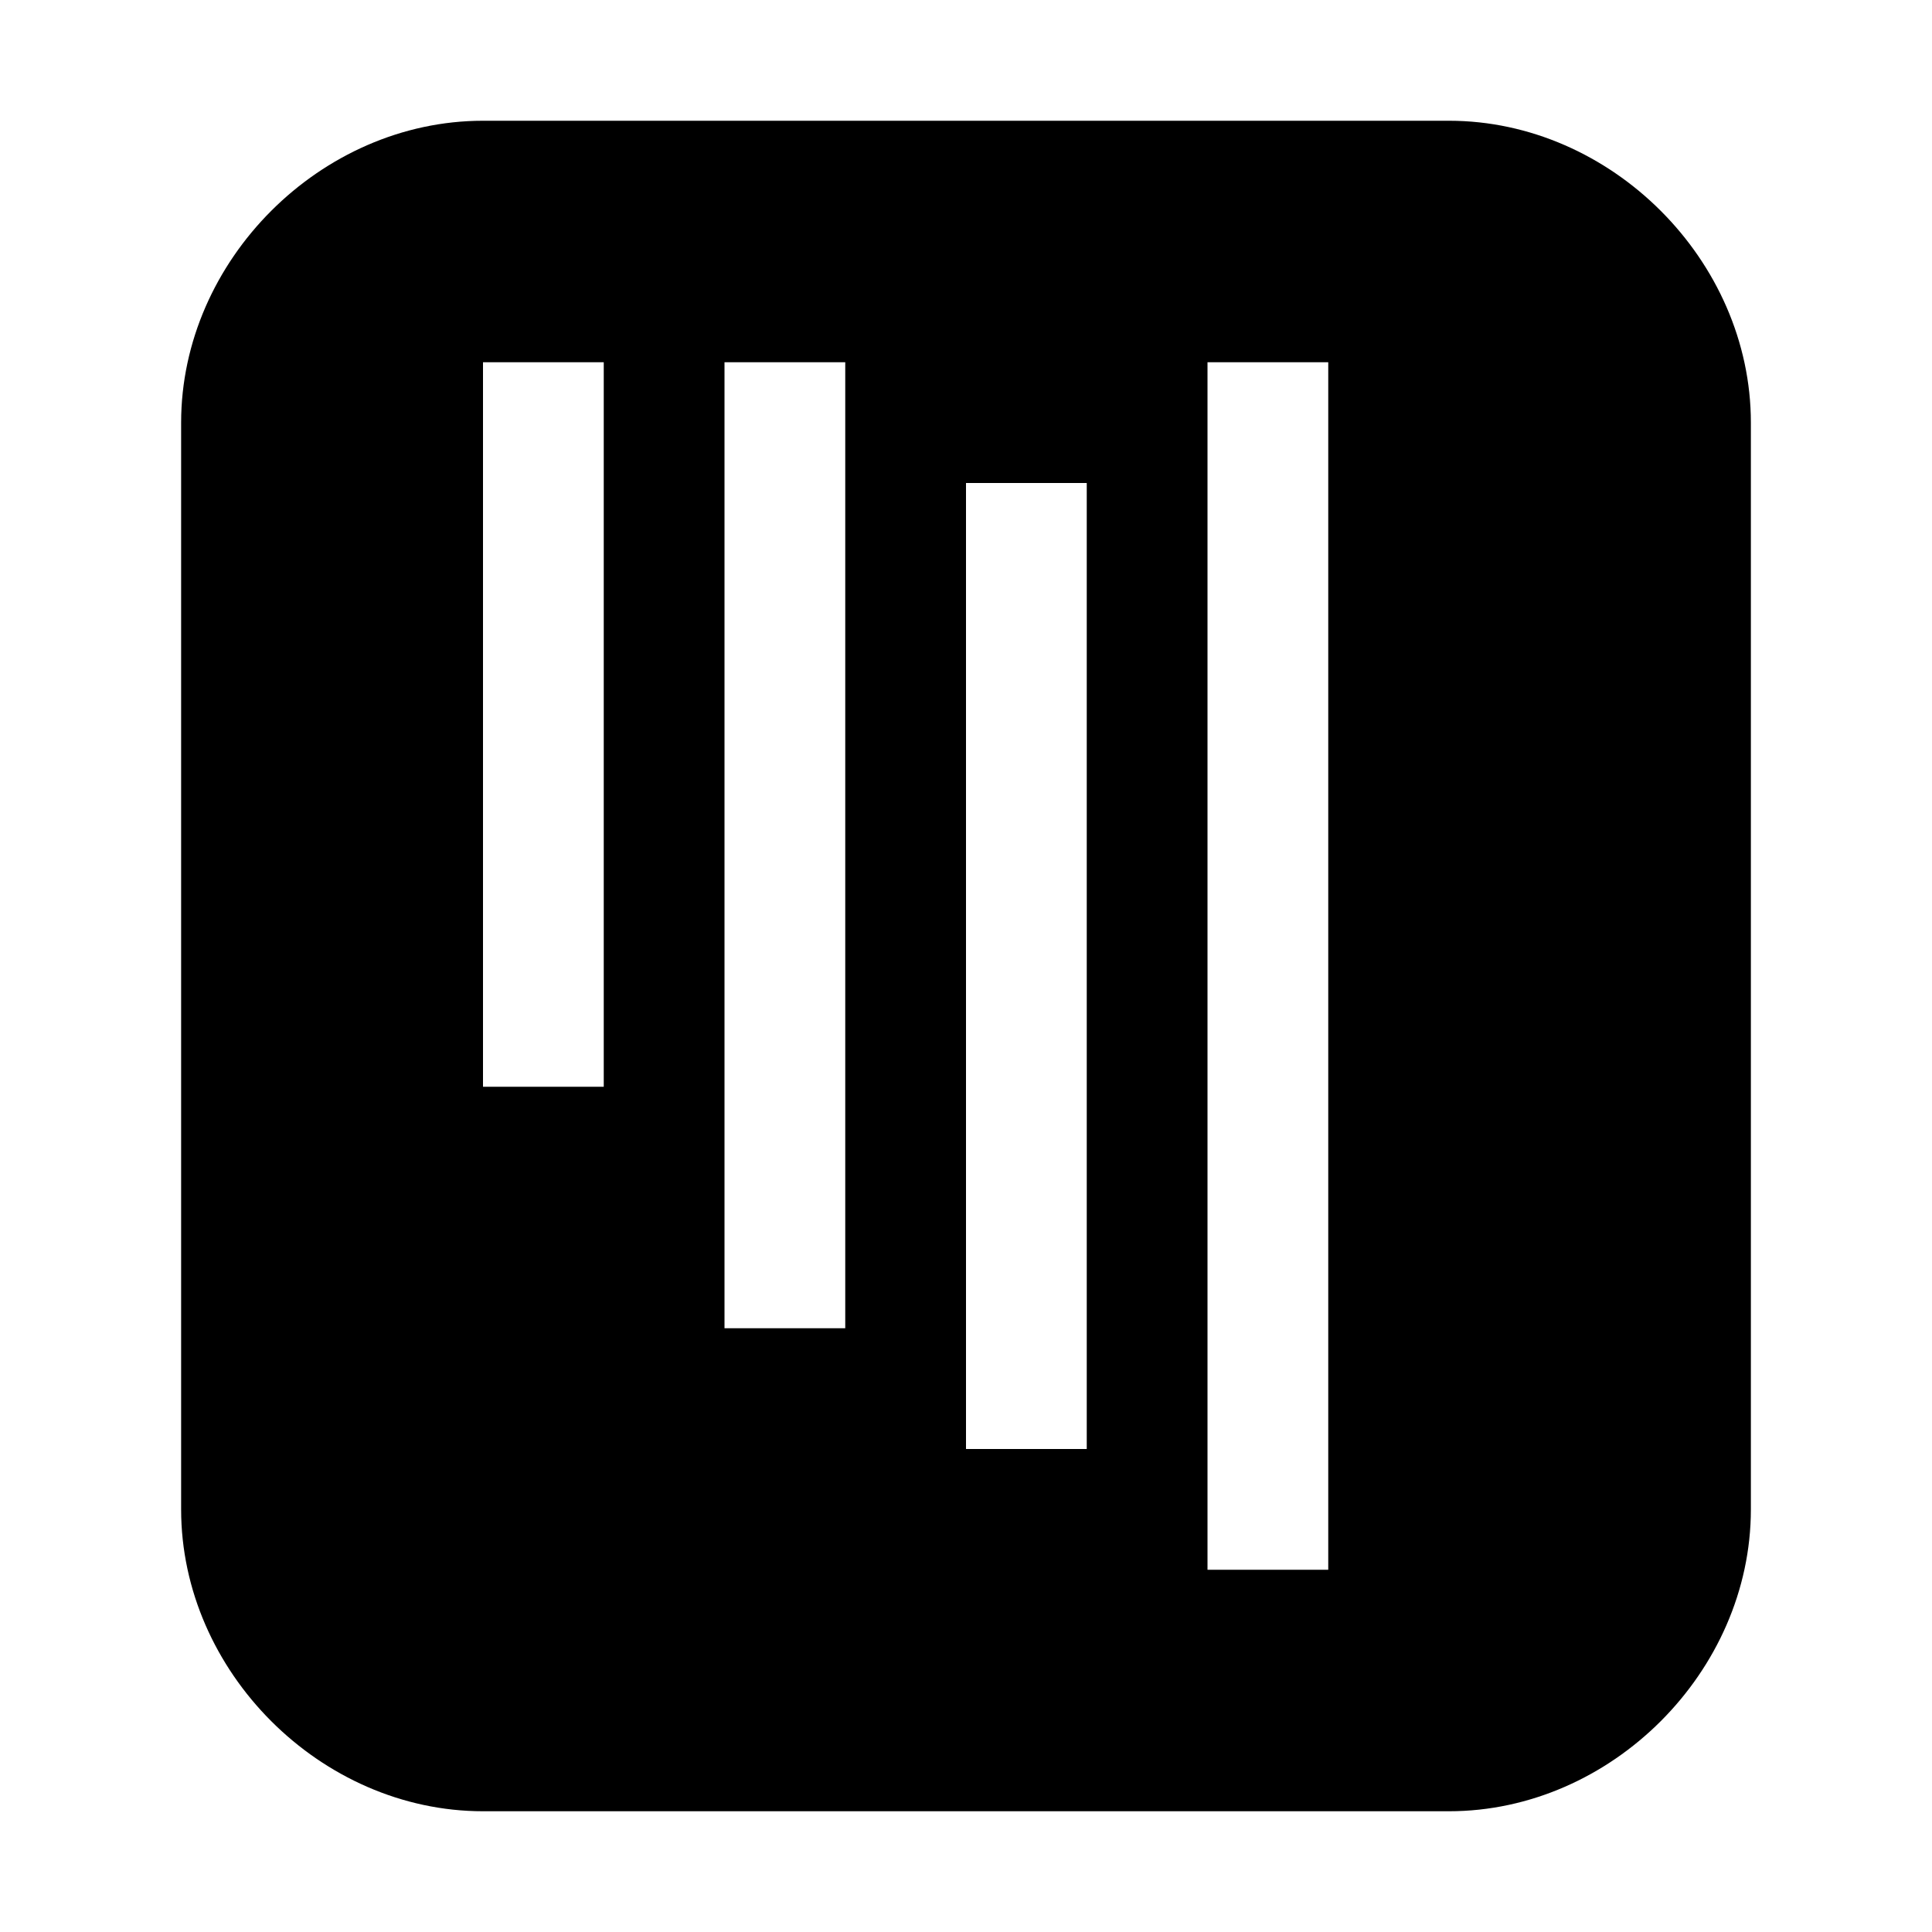 <svg xmlns="http://www.w3.org/2000/svg" viewBox="0 0 512 512">
  <path fill="currentColor" d="M384 32H128C85.008 32 48 69.008 48 112v288c0 42.992 37.008 80 80 80h256c42.992 0 80-37.008 80-80V112c0-42.992-37.008-80-80-80zm-32 384h-32V96h32v320zm-64-32h-32V128h32v256zm-64-32h-32V96h32v288zm-64-64h-32V96h32v224z"/>
</svg> 